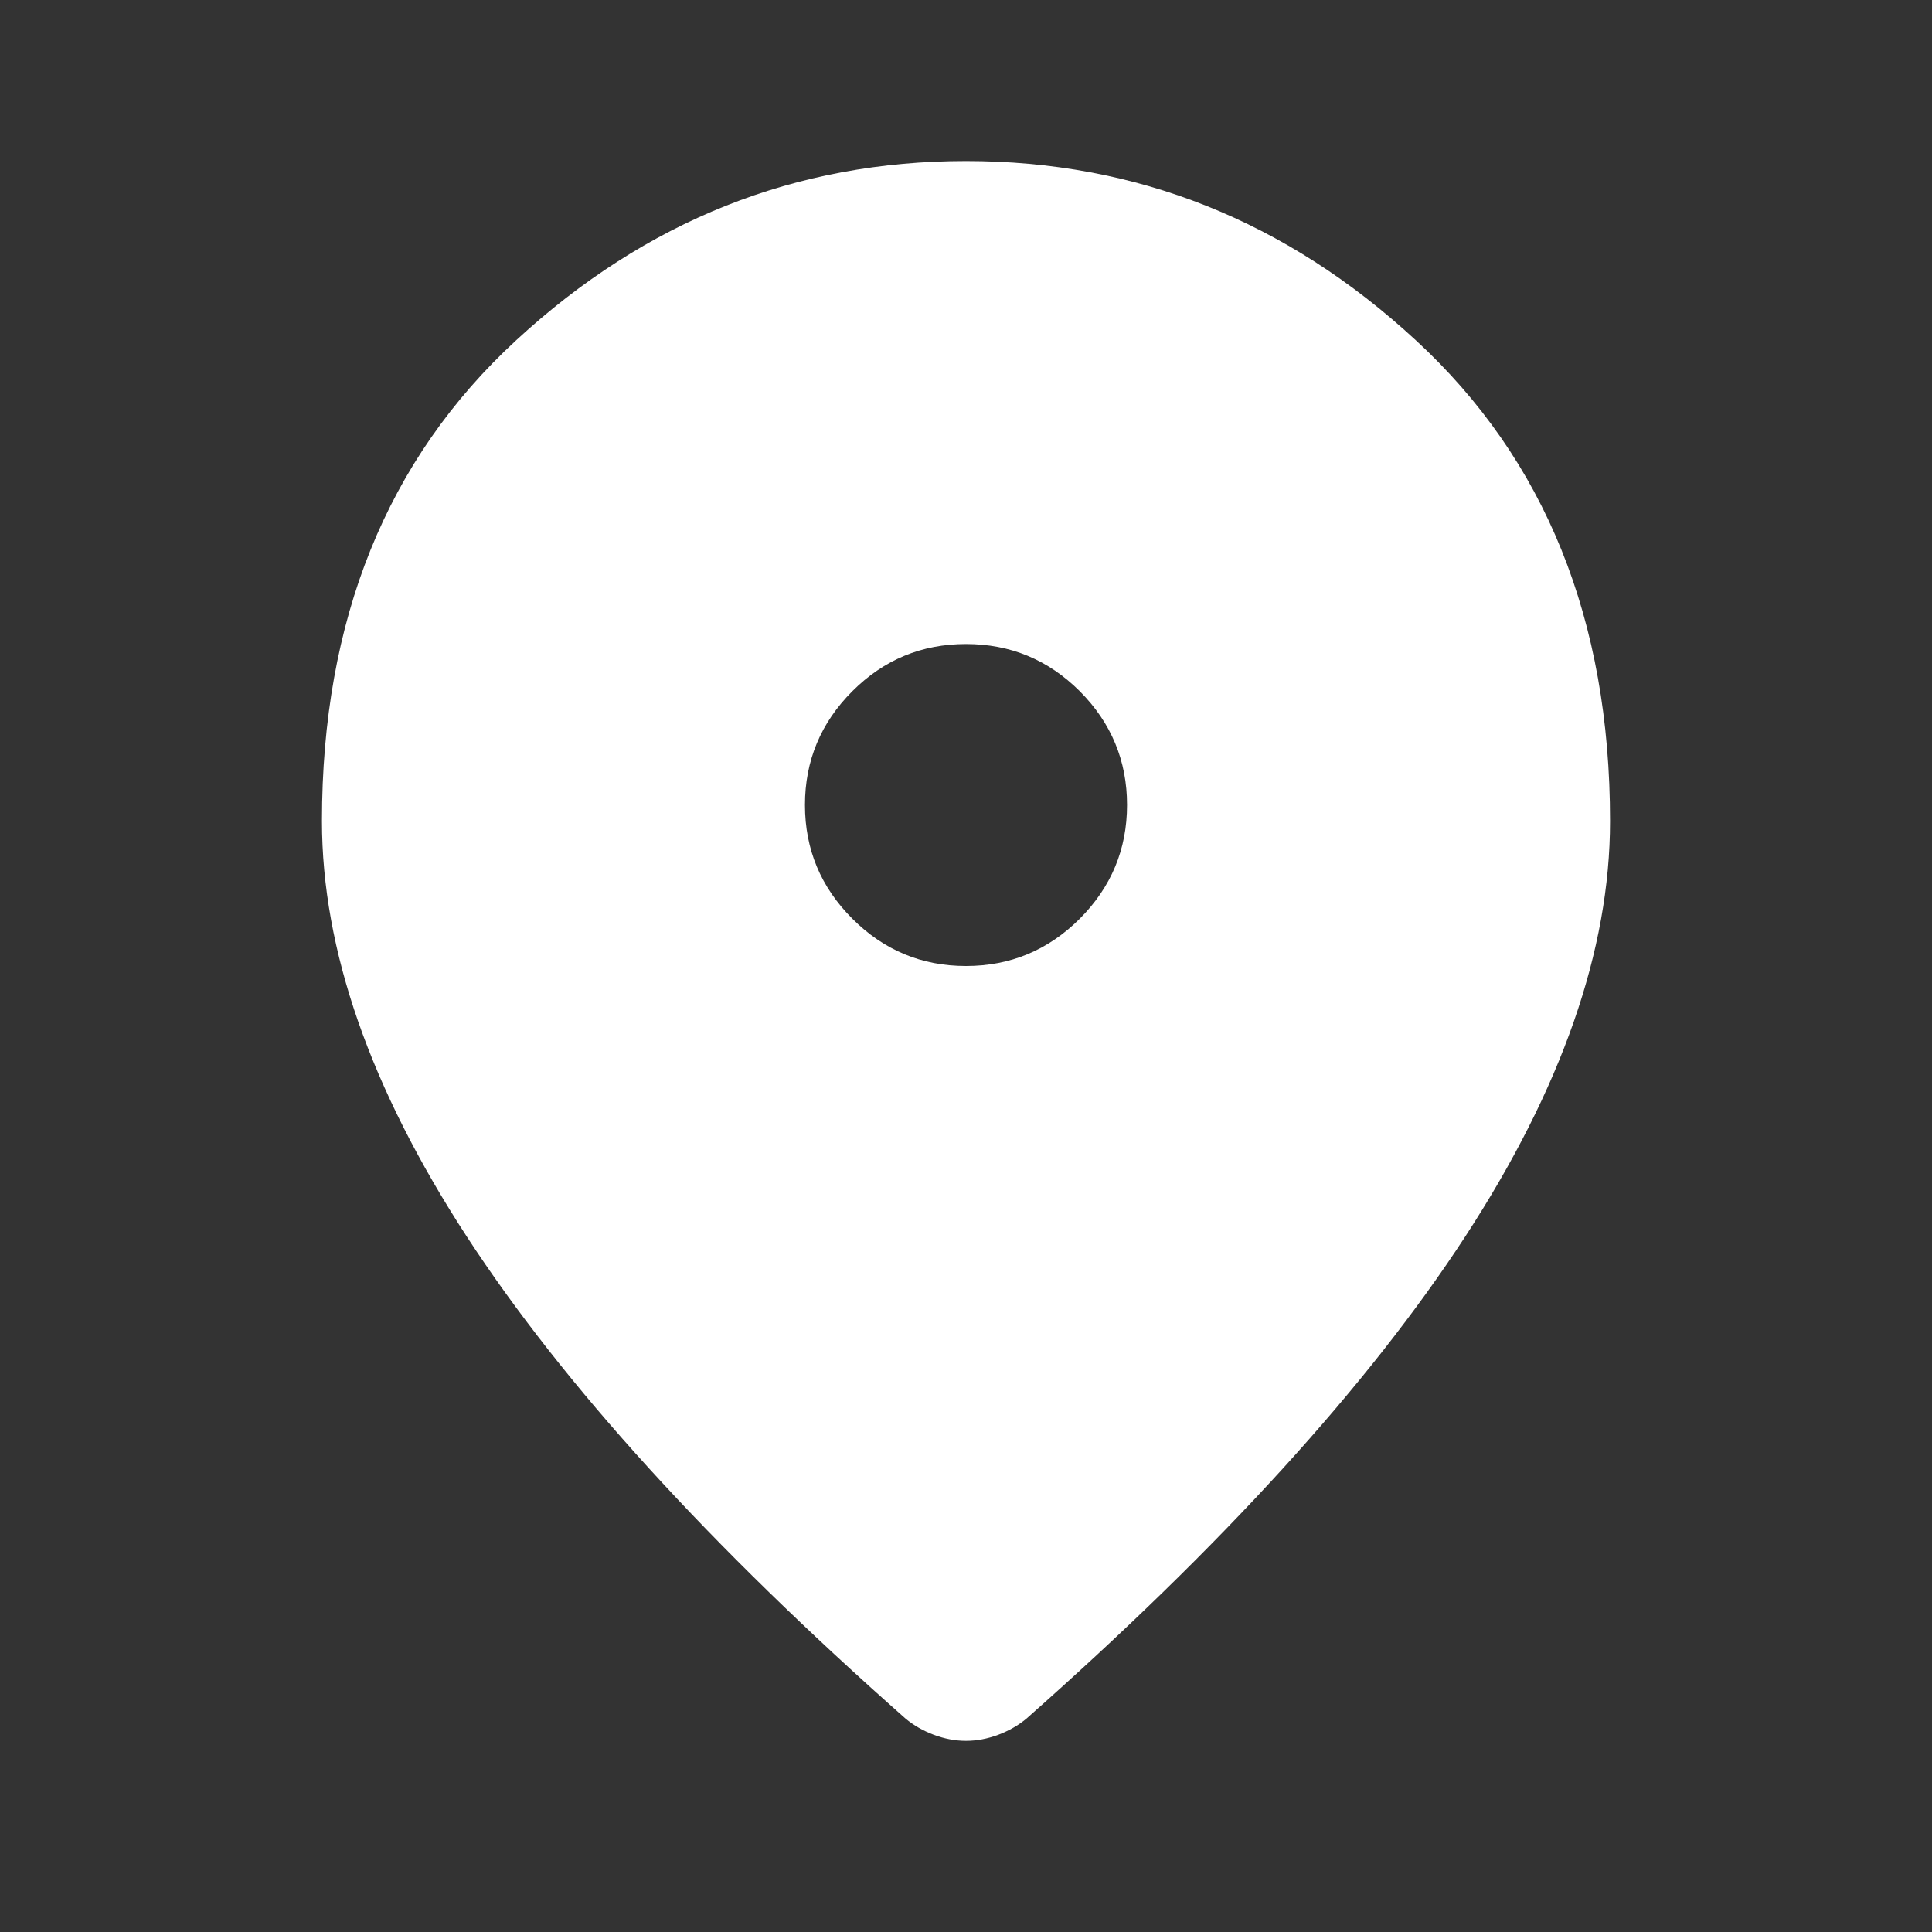 <svg width="17" height="17" viewBox="0 0 17 17" fill="none" xmlns="http://www.w3.org/2000/svg">
<rect x="0" y="0" width="17" height="17" fill="#333333" stroke="none"/>
<path d="M8.5 8.5C8.89 8.5 9.223 8.361 9.501 8.084C9.778 7.806 9.917 7.473 9.917 7.083C9.917 6.694 9.778 6.36 9.501 6.082C9.223 5.805 8.89 5.667 8.5 5.667C8.11 5.667 7.777 5.805 7.5 6.082C7.222 6.36 7.083 6.694 7.083 7.083C7.083 7.473 7.222 7.806 7.5 8.084C7.777 8.361 8.11 8.5 8.5 8.5ZM8.5 15.318C8.406 15.318 8.311 15.3 8.217 15.265C8.122 15.229 8.04 15.182 7.969 15.123C6.245 13.6 4.958 12.186 4.108 10.882C3.258 9.577 2.833 8.358 2.833 7.225C2.833 5.454 3.403 4.043 4.543 2.993C5.682 1.942 7.001 1.417 8.5 1.417C9.999 1.417 11.319 1.942 12.457 2.993C13.597 4.043 14.167 5.454 14.167 7.225C14.167 8.358 13.742 9.577 12.892 10.882C12.042 12.186 10.755 13.6 9.031 15.123C8.96 15.182 8.878 15.229 8.783 15.265C8.689 15.3 8.594 15.318 8.5 15.318Z" fill="white"/>
</svg>
